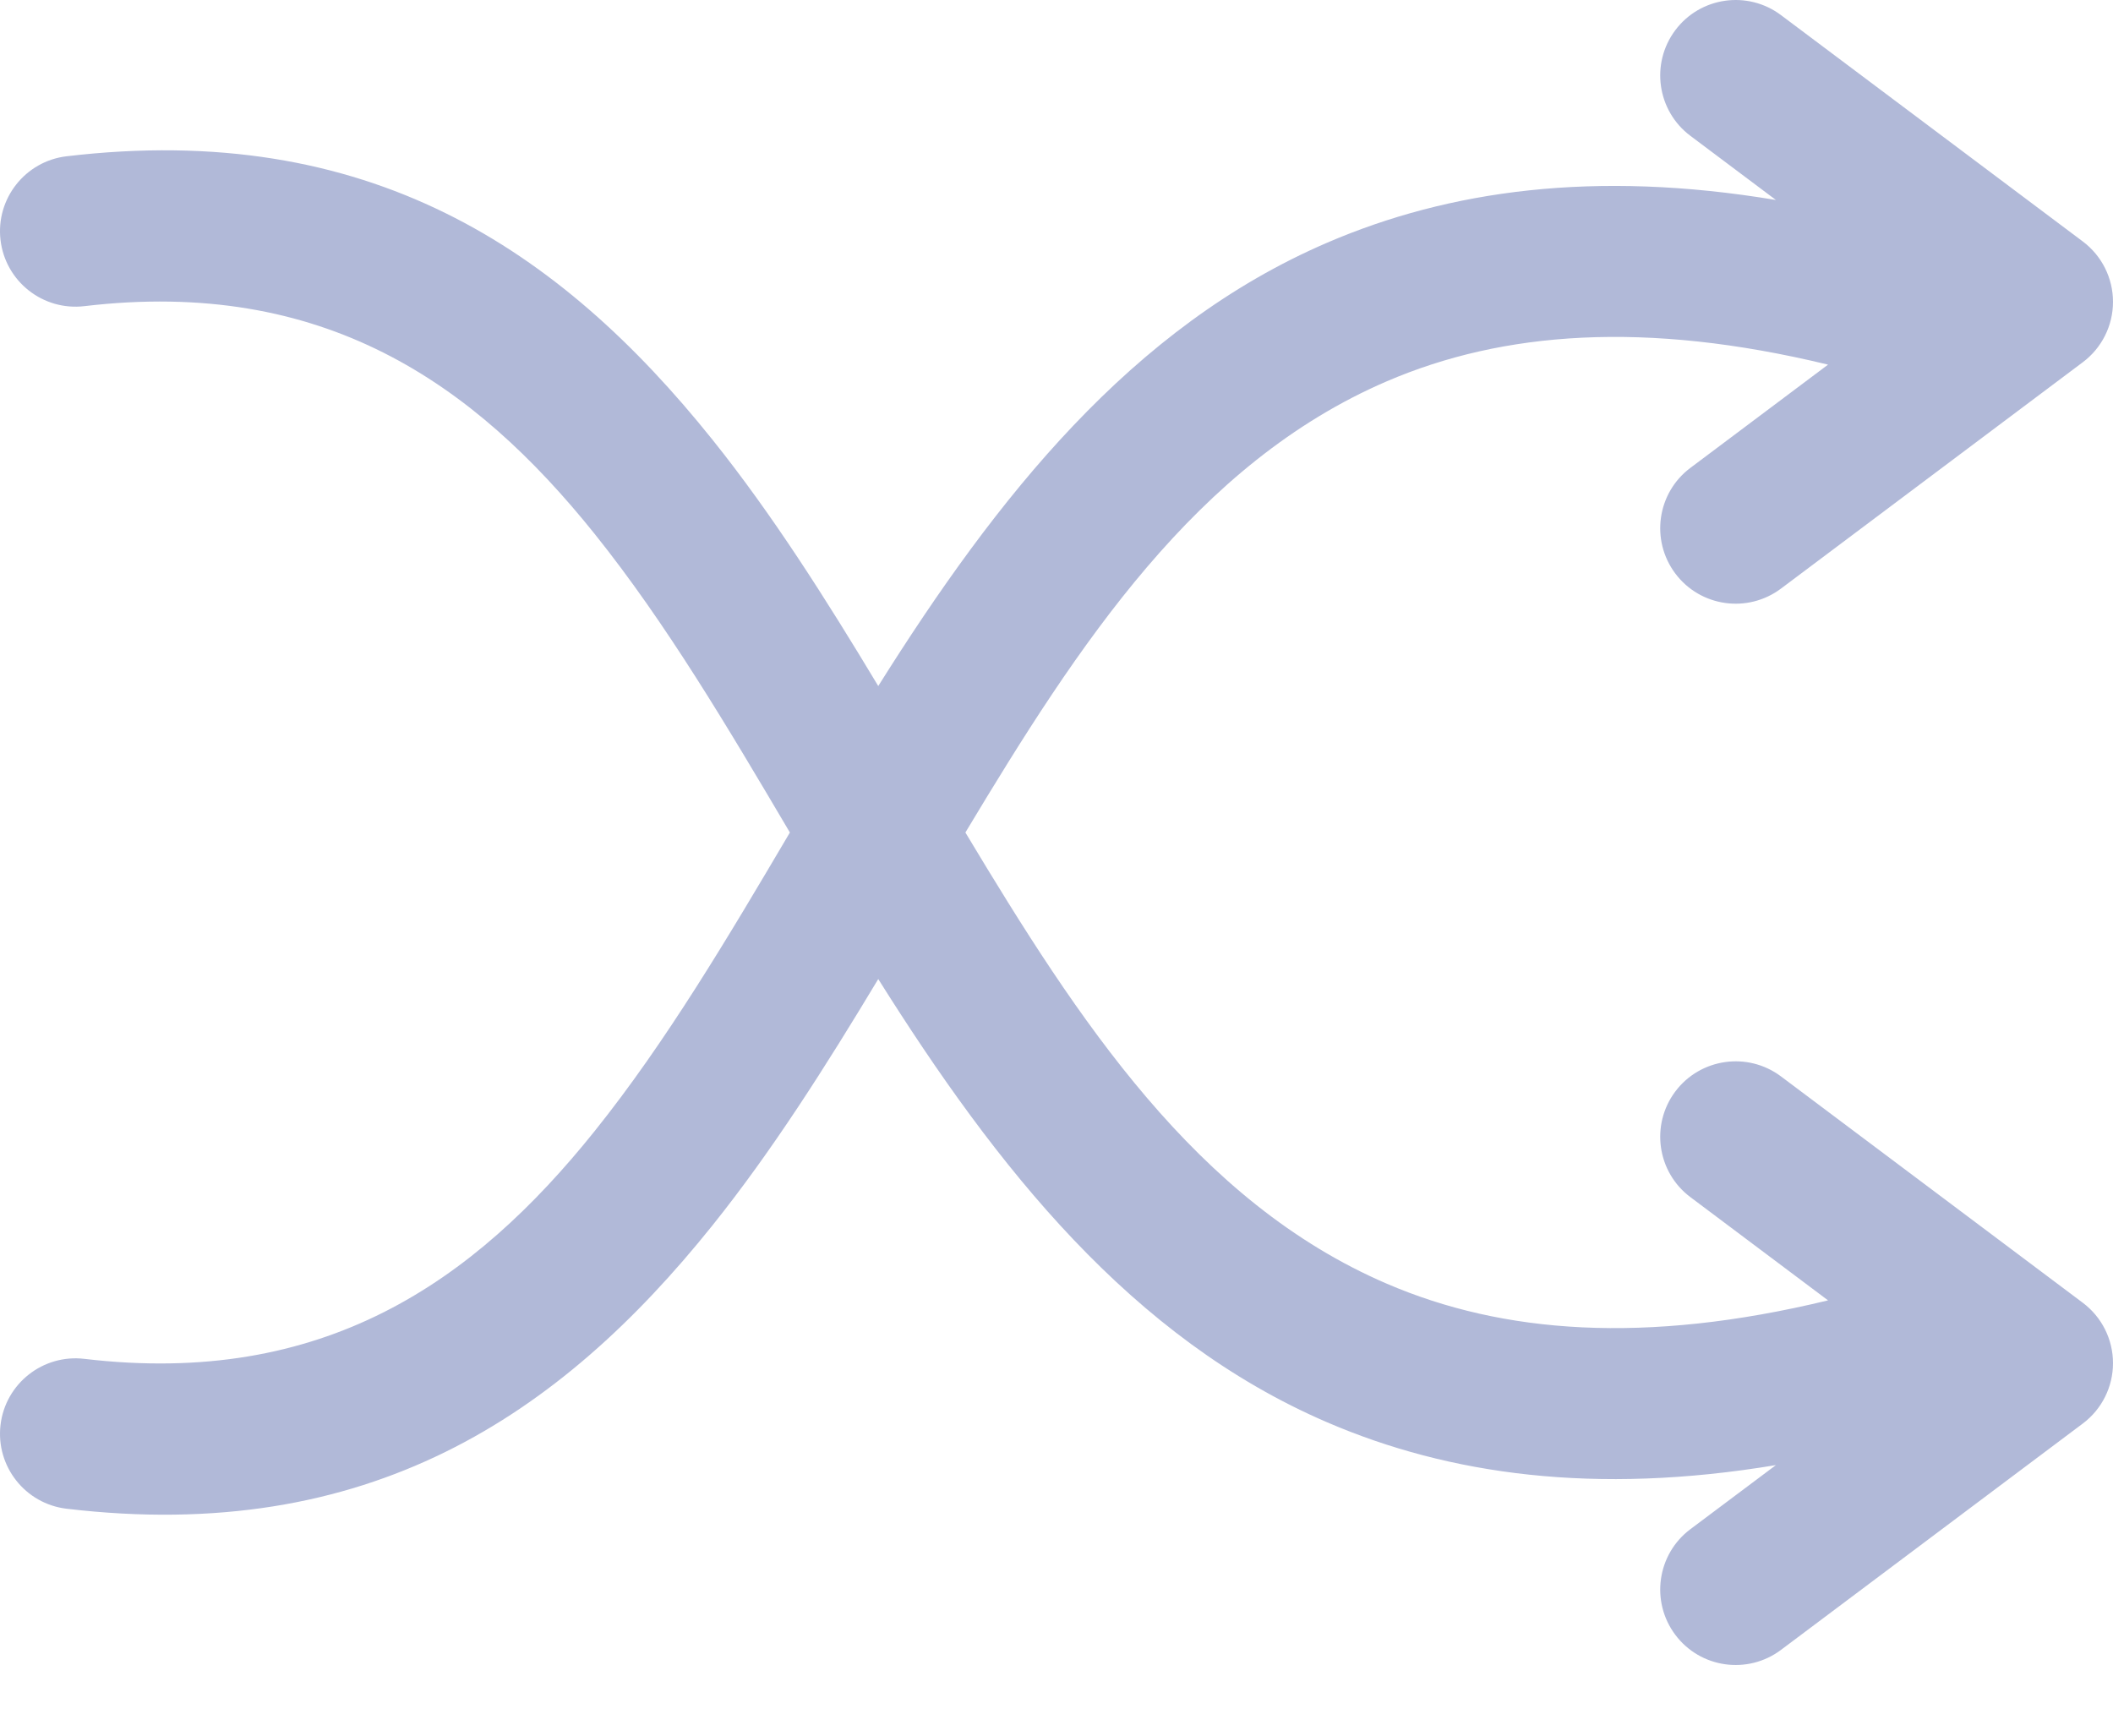 <svg width="28" height="23" viewBox="0 0 28 23" fill="none" xmlns="http://www.w3.org/2000/svg">
<path fill-rule="evenodd" clip-rule="evenodd" d="M11.638 9.091C10.943 7.935 10.232 6.813 9.439 5.824C7.415 3.298 4.878 1.597 0.882 2.071C0.334 2.136 -0.058 2.634 0.007 3.182C0.072 3.73 0.57 4.122 1.118 4.057C4.284 3.682 6.275 5.074 7.879 7.074C8.826 8.255 9.644 9.638 10.467 11.032C9.644 12.427 8.826 13.809 7.879 14.99C6.275 16.991 4.284 18.382 1.118 18.007C0.57 17.942 0.072 18.334 0.007 18.882C-0.058 19.43 0.334 19.928 0.882 19.993C4.878 20.467 7.415 18.766 9.439 16.241C10.232 15.252 10.943 14.13 11.638 12.974C13.208 15.473 14.991 17.732 17.589 18.849C19.201 19.542 21.132 19.815 23.533 19.415L22.4 20.264C21.958 20.595 21.869 21.223 22.2 21.664C22.531 22.106 23.158 22.195 23.6 21.864L27.6 18.864C27.852 18.675 28 18.379 28 18.064C28 17.749 27.852 17.453 27.6 17.264L23.6 14.264C23.158 13.933 22.531 14.023 22.2 14.464C21.869 14.906 21.958 15.533 22.4 15.864L24.224 17.232C21.799 17.819 19.914 17.672 18.379 17.012C15.851 15.925 14.287 13.52 12.8 11.044L12.793 11.032L12.8 11.02C14.287 8.544 15.851 6.139 18.379 5.052C19.914 4.393 21.799 4.245 24.224 4.832L22.4 6.2C21.958 6.531 21.869 7.158 22.2 7.6C22.531 8.042 23.158 8.131 23.6 7.8L27.6 4.8C27.852 4.611 28 4.315 28 4C28 3.685 27.852 3.389 27.6 3.2L23.6 0.2C23.158 -0.131 22.531 -0.042 22.2 0.4C21.869 0.842 21.958 1.469 22.4 1.8L23.533 2.65C21.132 2.249 19.201 2.522 17.589 3.215C14.991 4.332 13.208 6.591 11.638 9.091Z" fill="#B1B9D8"/>
</svg>

